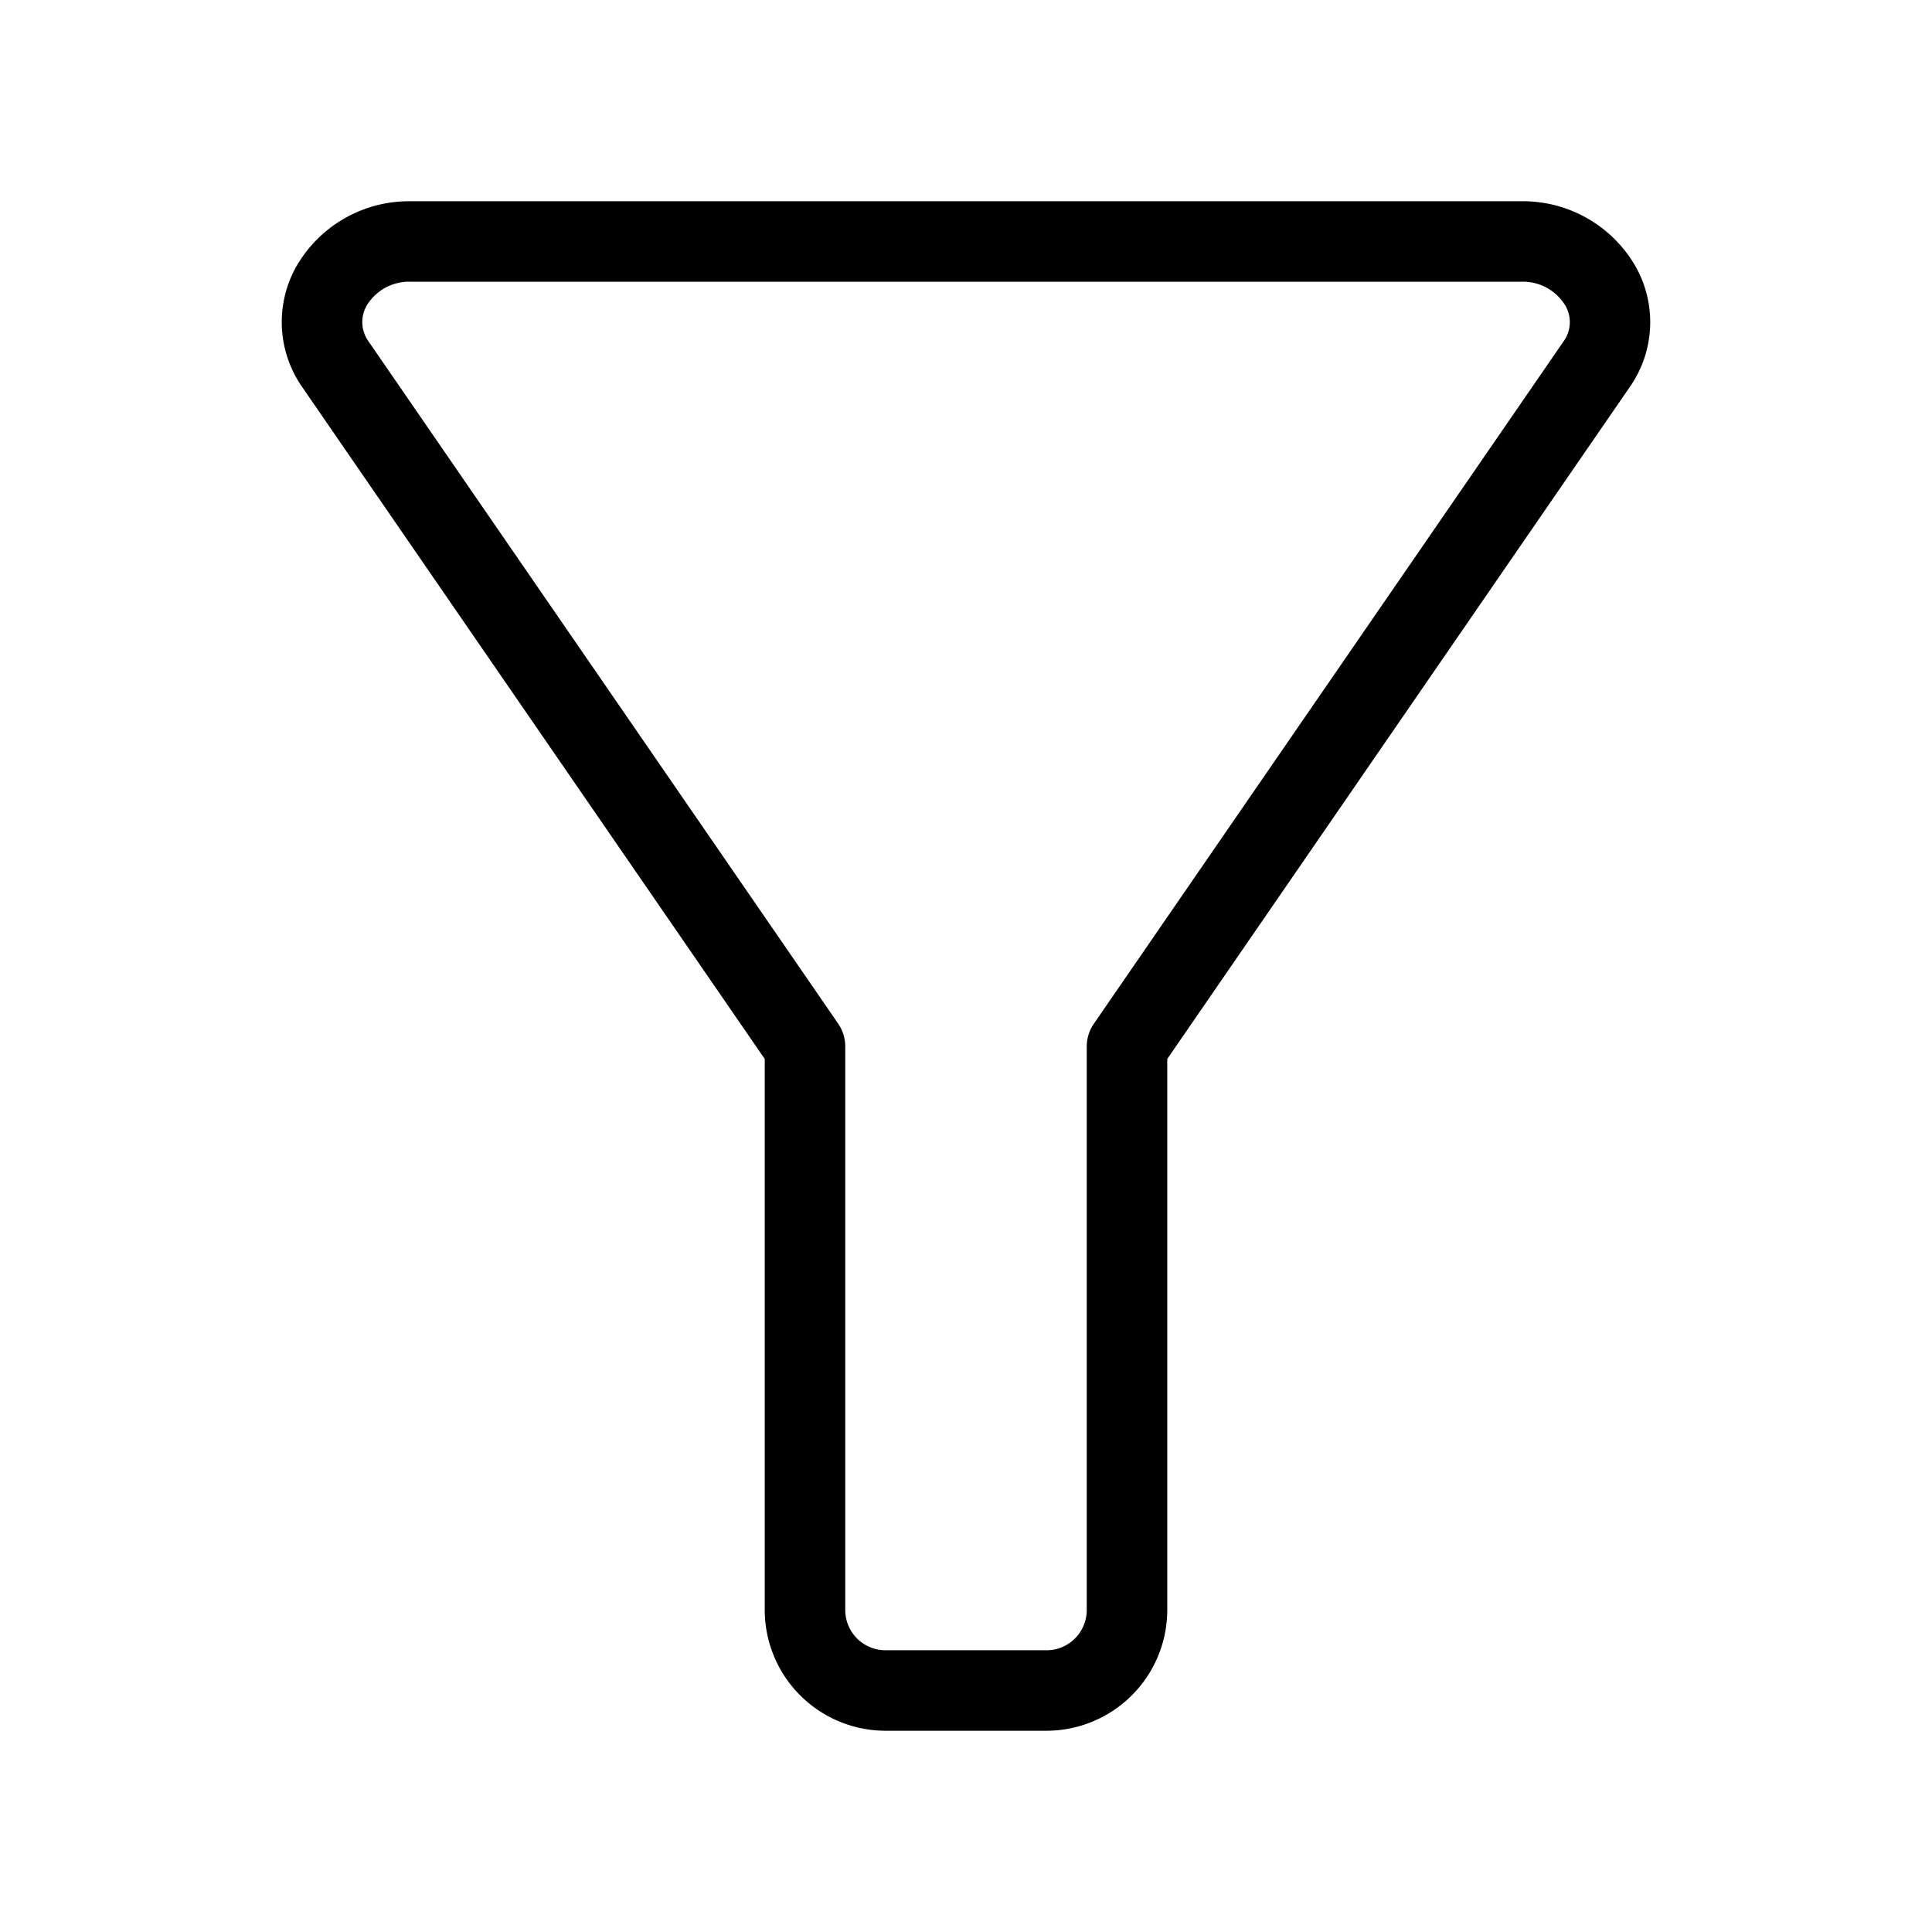<svg id="Layer_1" data-name="Layer 1" xmlns="http://www.w3.org/2000/svg" viewBox="0 0 24 24"><path d="M11,21.5h2A1.502,1.502,0,0,0,14.5,20V13.155L20.257,4.791a1.407,1.407,0,0,0,.071-1.463A1.614,1.614,0,0,0,18.893,2.5H5.107a1.614,1.614,0,0,0-1.436.828,1.411,1.411,0,0,0,.076,1.47L9.5,13.155V20A1.502,1.502,0,0,0,11,21.5ZM4.576,4.238a.411.411,0,0,1-.023-.438A.613.613,0,0,1,5.107,3.5H18.893a.613.613,0,0,1,.555.301.407.407,0,0,1-.018.43l-5.841,8.485A.5.5,0,0,0,13.5,13v7a.5.5,0,0,1-.5.5H11a.5.5,0,0,1-.5-.5V13a.5.5,0,0,0-.088-.284Z"/></svg>